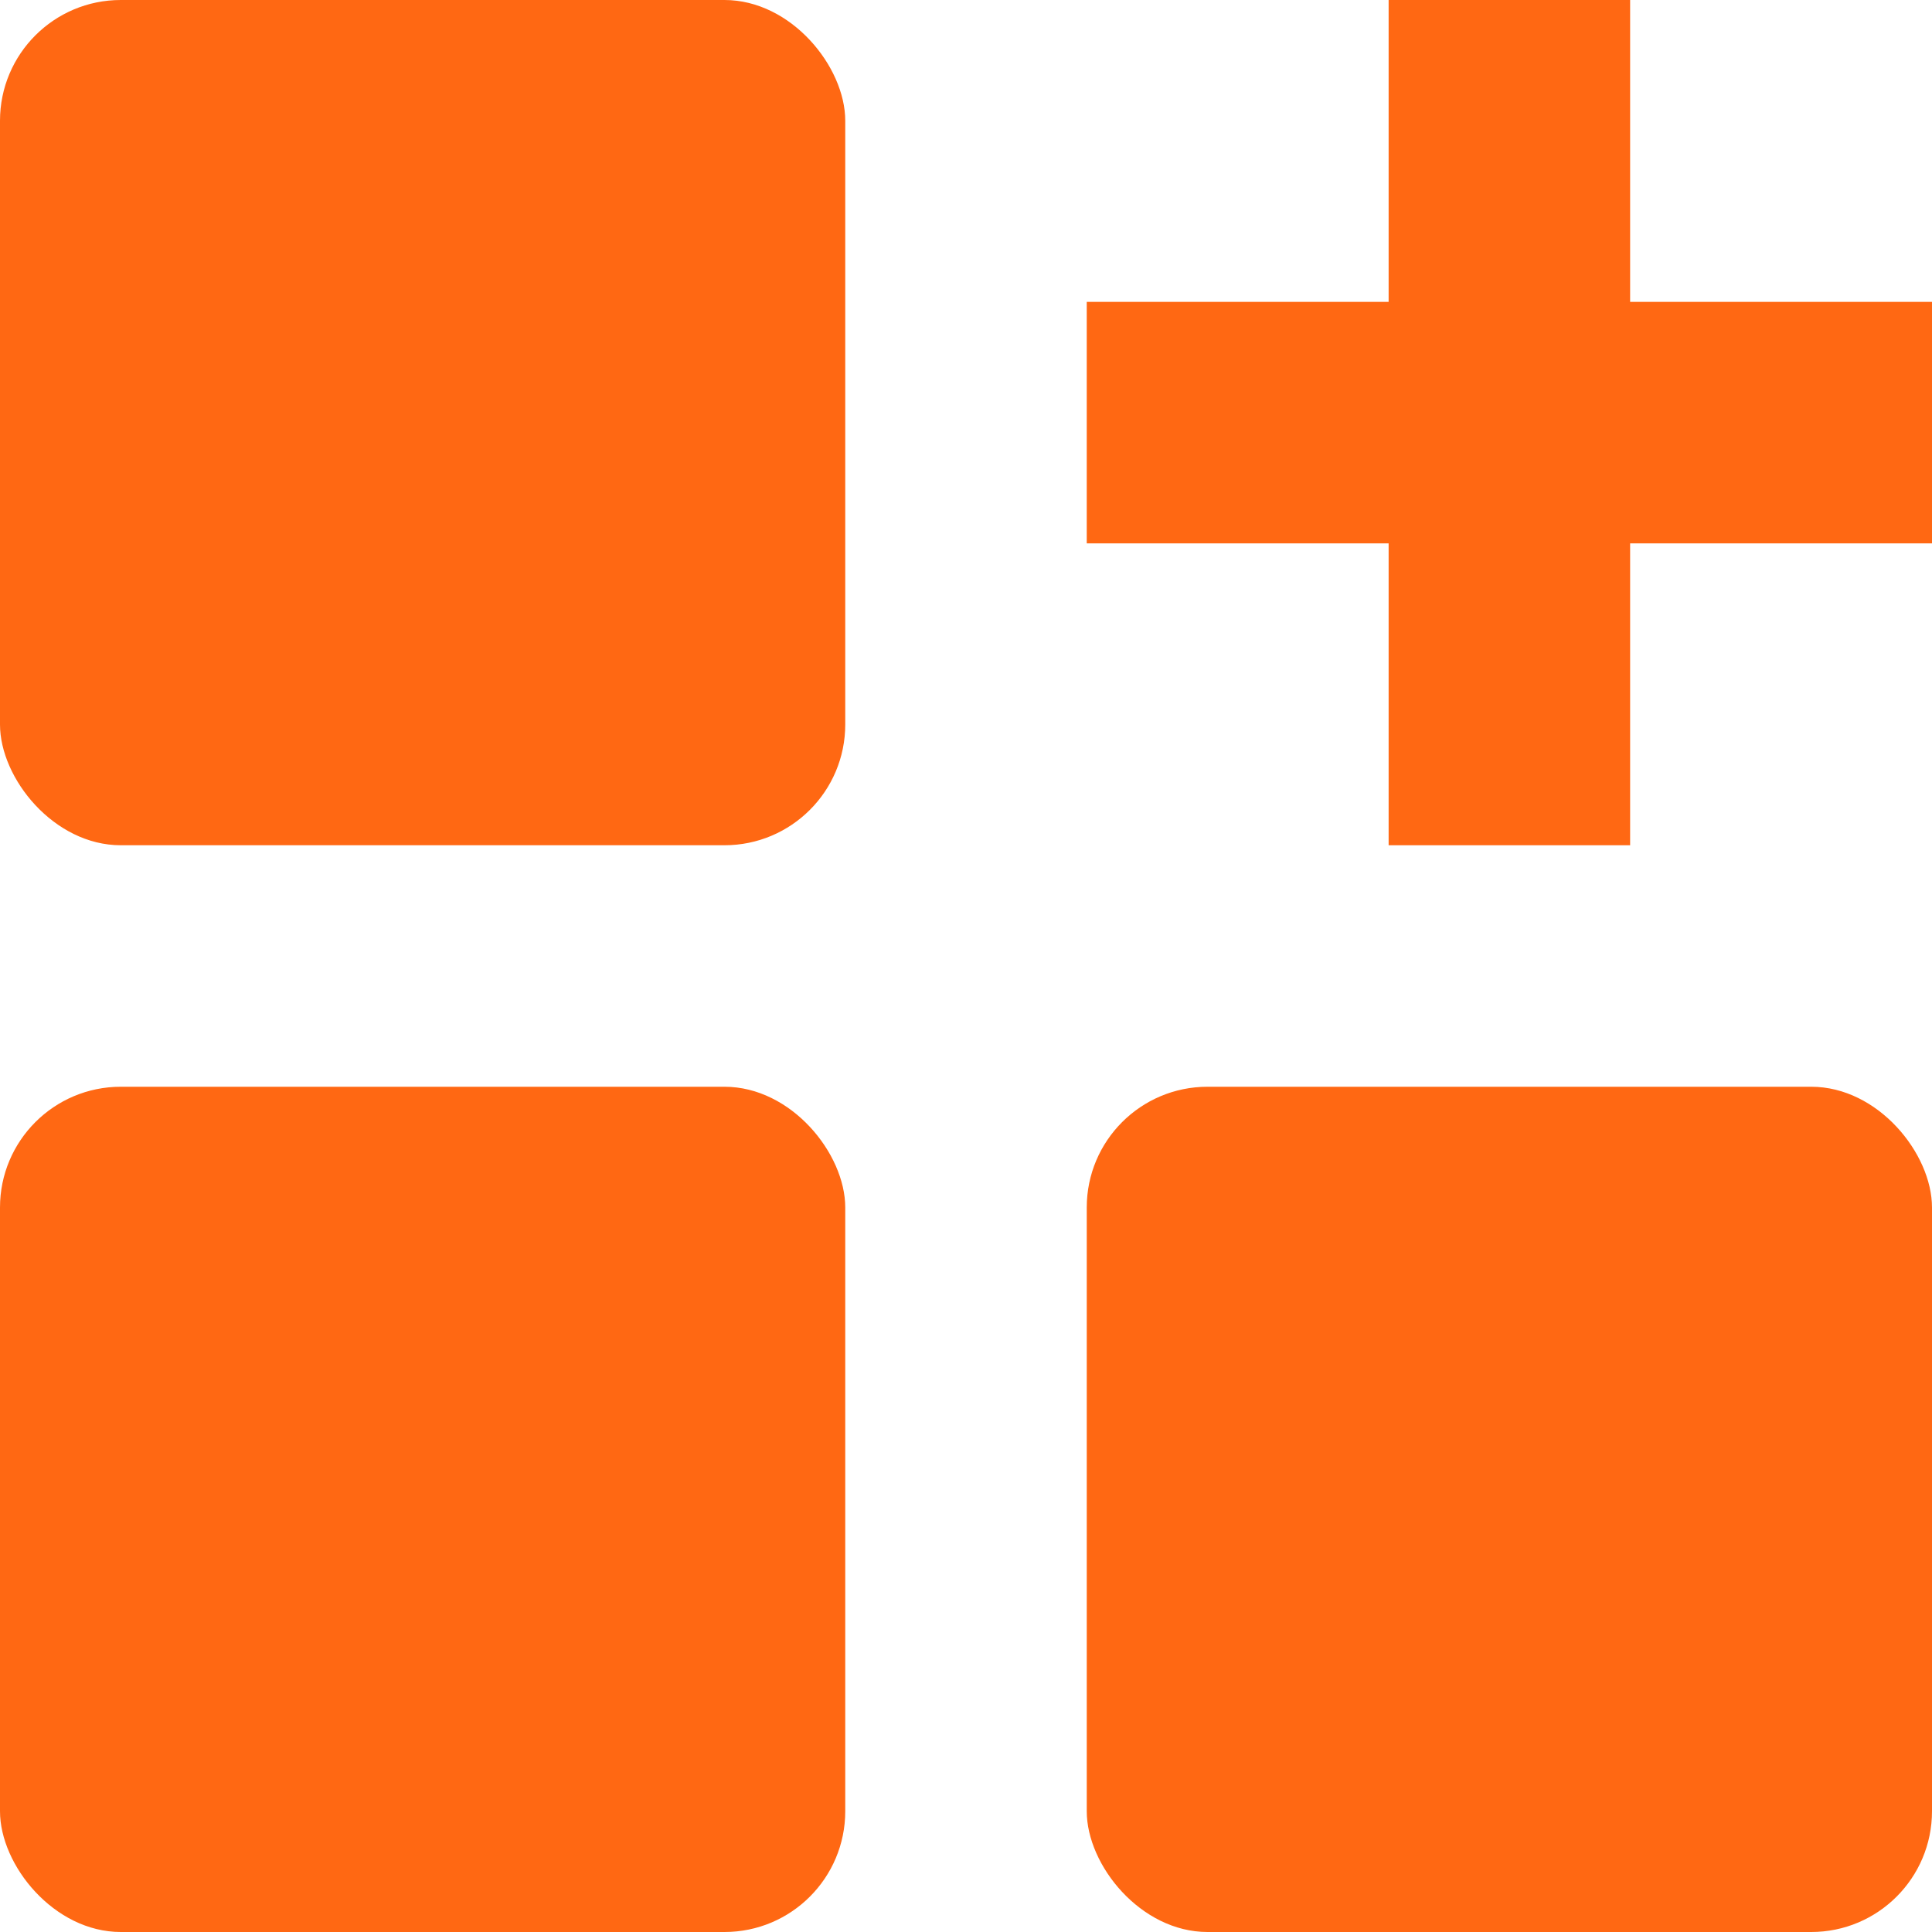 <svg width="16" height="16" viewBox="0 0 16 16" fill="none" xmlns="http://www.w3.org/2000/svg">
<path d="M12.5 0V7" stroke="#FF6813" stroke-width="2"/>
<path d="M9 3.5L16 3.5" stroke="#FF6813" stroke-width="2"/>
<rect x="9" y="9" width="7" height="7" rx="1" fill="#FF6813"/>
<rect width="7" height="7" rx="1" fill="#FF6813"/>
<rect y="9" width="7" height="7" rx="1" fill="#FF6813"/>
</svg>
